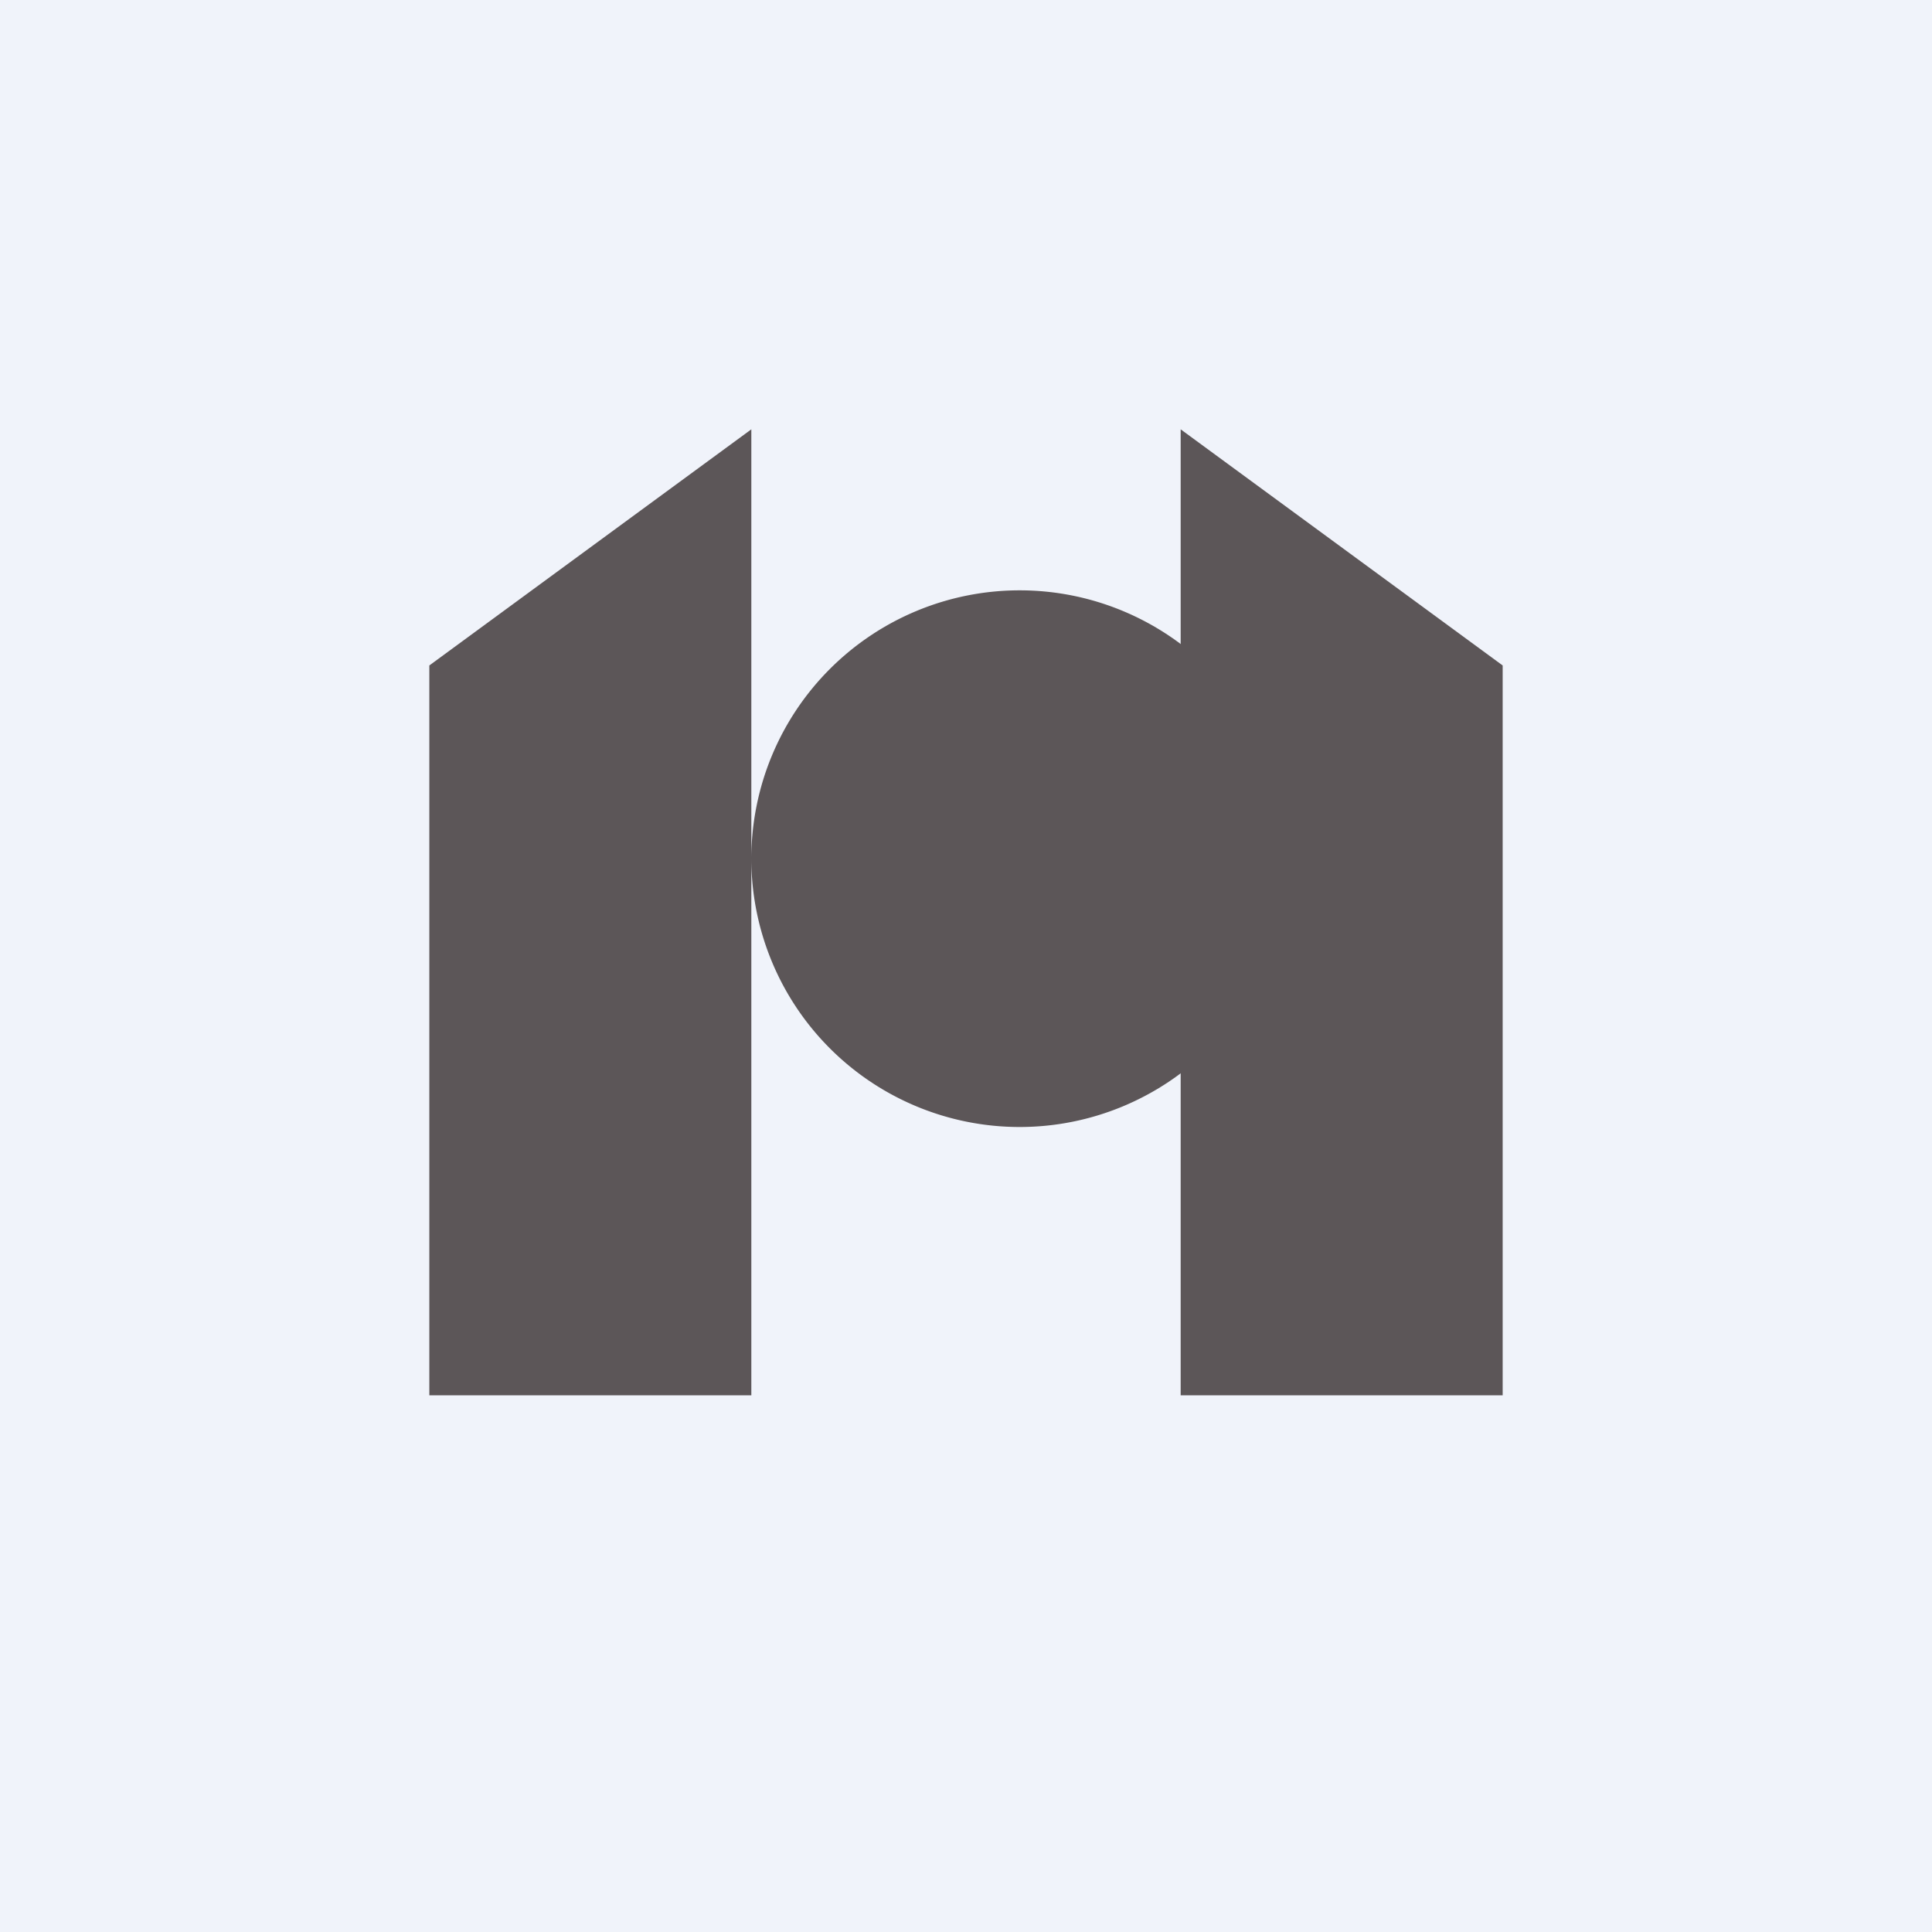 <!-- by TradingView --><svg width="18" height="18" viewBox="0 0 18 18" xmlns="http://www.w3.org/2000/svg"><path fill="#F0F3FA" d="M0 0h18v18H0z"/><path d="M4 6.2 7 4v9H4V6.2ZM12 8a2.5 2.5 0 1 1-5 0 2.5 2.5 0 0 1 5 0Z" fill="#5C5658"/><path d="M14 6.2 11 4v9h3V6.2Z" fill="#5C5658"/></svg>